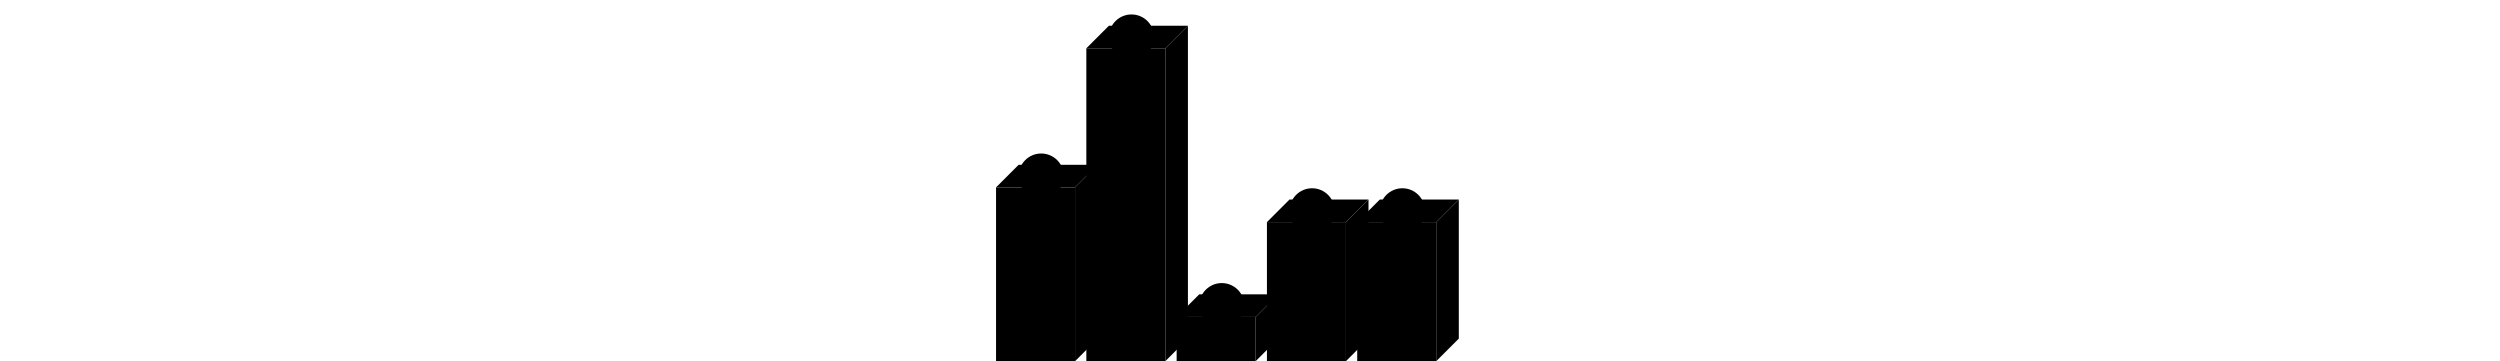 <svg xmlns="http://www.w3.org/2000/svg" xmlns:xlink="http://www.w3.org/1999/xlink" width="443" x="0px" y="0px" viewBox="0 0 94 64"><rect class="top yellow" x="2" y="33.2" width="14" height="30.8"></rect><polygon class="side yellow" points="16,33.2 20,29.2 20,60 16,64"></polygon><polygon class="front yellow" points="2,33.2 6,29.2 20,29.2 16,33.2"></polygon><rect class="top blue" x="18" y="8.56" width="14" height="55.44"></rect><polygon class="side blue" points="32,8.56 36,4.56 36,60 32,64"></polygon><polygon class="front blue" points="18,8.56 22,4.56 36,4.56 32,8.56"></polygon><rect class="top orange" x="34" y="56.16" width="14" height="7.84"></rect><polygon class="side orange" points="48,56.16 52,52.16 52,60 48,64"></polygon><polygon class="front orange" points="34,56.16 38,52.16 52,52.16 48,56.16"></polygon><rect class="top yellow" x="50" y="39.36" width="14" height="24.64"></rect><polygon class="side yellow" points="64,39.36 68,35.36 68,60 64,64"></polygon><polygon class="front yellow" points="50,39.36 54,35.36 68,35.36 64,39.36"></polygon><rect class="top yellow" x="66" y="39.36" width="14" height="24.64"></rect><polygon class="side yellow" points="80,39.36 84,35.36 84,60 80,64"></polygon><polygon class="front yellow" points="66,39.36 70,35.36 84,35.36 80,39.36"></polygon><circle class="line yellow" cx="10" cy="31.2" r="4"></circle>undefined<circle class="line blue" cx="26" cy="6.56" r="4"></circle><line class="line blue" x1="23.822" y1="9.915" x2="12.178" y2="27.845"></line><circle class="line orange" cx="42" cy="54.16" r="4"></circle><line class="line orange" x1="40.726" y1="50.368" x2="27.274" y2="10.352"></line><circle class="line yellow" cx="58" cy="37.36" r="4"></circle><line class="line yellow" x1="55.241" y1="40.257" x2="44.759" y2="51.263"></line><circle class="line yellow" cx="74" cy="37.36" r="4"></circle><line class="line yellow" x1="70" y1="37.36" x2="62" y2="37.36"></line></svg>
